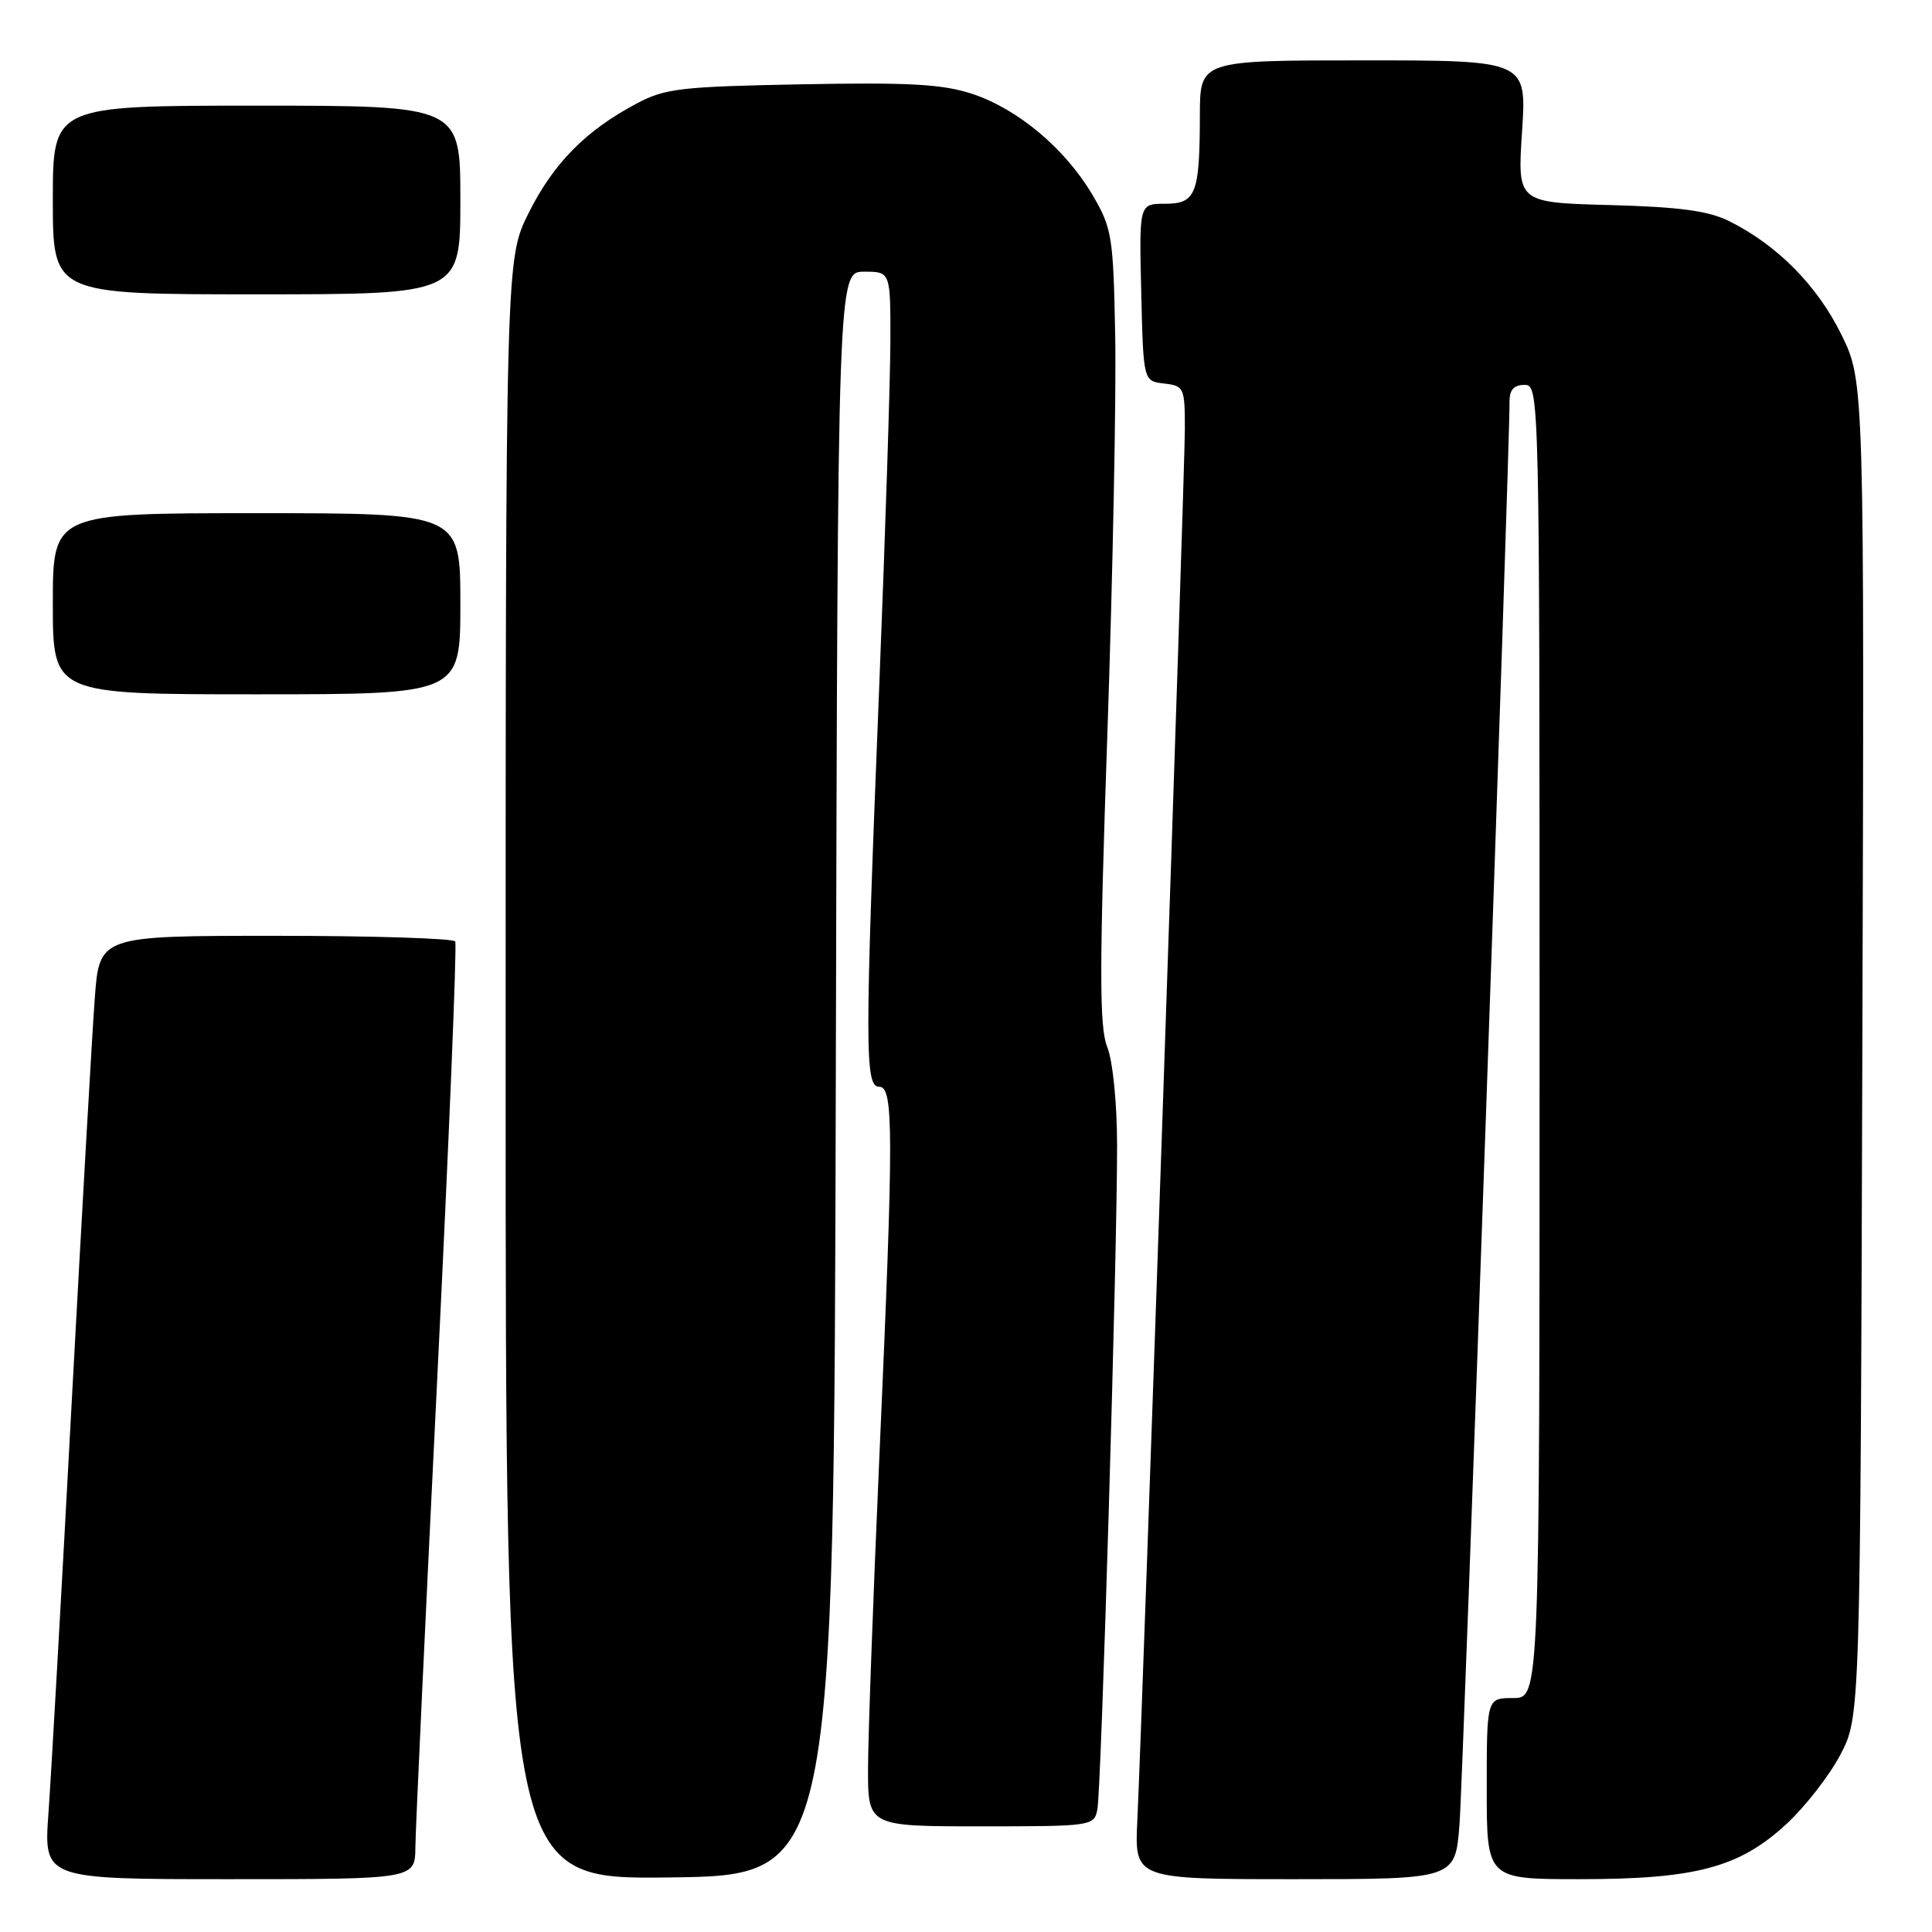 <?xml version="1.0" encoding="UTF-8" standalone="no"?>
<!DOCTYPE svg PUBLIC "-//W3C//DTD SVG 1.1//EN" "http://www.w3.org/Graphics/SVG/1.1/DTD/svg11.dtd" >
<svg xmlns="http://www.w3.org/2000/svg" xmlns:xlink="http://www.w3.org/1999/xlink" version="1.1" viewBox="0 0 256 256">
 <g >
 <path fill="currentColor"
d=" M 55.04 244.75 C 55.06 242.41 56.36 214.62 57.92 183.00 C 59.48 151.38 60.56 125.16 60.32 124.75 C 60.08 124.34 49.37 124.00 36.53 124.00 C 13.18 124.00 13.18 124.00 12.56 132.25 C 12.22 136.79 10.84 160.97 9.49 186.00 C 8.15 211.03 6.77 235.44 6.42 240.25 C 5.79 249.00 5.79 249.00 30.39 249.00 C 55.00 249.00 55.00 249.00 55.04 244.75 Z  M 110.75 142.25 C 111.01 36.00 111.01 36.00 114.50 36.00 C 118.00 36.00 118.00 36.00 117.98 45.25 C 117.97 50.34 117.30 70.92 116.50 91.00 C 114.58 138.95 114.58 144.00 116.50 144.00 C 118.43 144.00 118.43 149.95 116.50 193.50 C 115.70 211.65 115.03 229.99 115.02 234.25 C 115.00 242.00 115.00 242.00 129.98 242.00 C 144.72 242.00 144.97 241.96 145.41 239.75 C 145.93 237.08 148.05 165.78 148.02 151.72 C 148.01 146.12 147.45 140.56 146.71 138.72 C 145.66 136.09 145.66 128.42 146.74 97.00 C 147.46 75.82 147.92 52.20 147.77 44.50 C 147.52 31.28 147.35 30.24 144.76 25.83 C 141.17 19.73 134.91 14.46 128.86 12.45 C 124.93 11.15 120.58 10.90 106.25 11.17 C 90.12 11.48 88.11 11.71 84.28 13.76 C 77.58 17.33 73.33 21.65 70.05 28.22 C 67.00 34.32 67.00 34.32 67.00 141.68 C 67.00 249.04 67.00 249.04 88.75 248.77 C 110.50 248.50 110.50 248.50 110.75 142.25 Z  M 193.39 241.75 C 193.88 235.53 200.06 59.54 200.02 53.25 C 200.00 51.66 200.59 51.00 202.00 51.00 C 203.98 51.00 204.00 51.67 204.00 138.00 C 204.00 225.00 204.00 225.00 200.50 225.00 C 197.00 225.00 197.00 225.00 197.00 237.00 C 197.00 249.00 197.00 249.00 209.32 249.00 C 224.67 249.00 230.46 247.46 236.68 241.72 C 239.16 239.44 242.38 235.31 243.84 232.54 C 246.50 227.50 246.50 227.50 246.77 139.01 C 247.04 50.53 247.04 50.53 243.98 44.31 C 240.79 37.83 235.49 32.47 229.14 29.31 C 226.37 27.93 222.57 27.42 213.28 27.17 C 201.06 26.84 201.06 26.84 201.68 17.42 C 202.30 8.00 202.30 8.00 180.65 8.00 C 159.00 8.00 159.00 8.00 158.99 15.25 C 158.97 25.74 158.47 27.00 154.35 27.00 C 150.94 27.00 150.94 27.00 151.22 38.75 C 151.50 50.50 151.50 50.50 154.25 50.82 C 156.89 51.12 157.00 51.36 157.00 56.82 C 157.01 62.48 151.40 226.52 150.70 241.25 C 150.33 249.00 150.33 249.00 171.58 249.00 C 192.83 249.00 192.83 249.00 193.39 241.75 Z  M 61.00 80.00 C 61.00 68.00 61.00 68.00 34.00 68.00 C 7.00 68.00 7.00 68.00 7.00 80.00 C 7.00 92.00 7.00 92.00 34.00 92.00 C 61.00 92.00 61.00 92.00 61.00 80.00 Z  M 61.00 26.50 C 61.00 14.00 61.00 14.00 34.00 14.00 C 7.00 14.00 7.00 14.00 7.00 26.50 C 7.00 39.00 7.00 39.00 34.00 39.00 C 61.00 39.00 61.00 39.00 61.00 26.50 Z "/>
</g>
</svg>